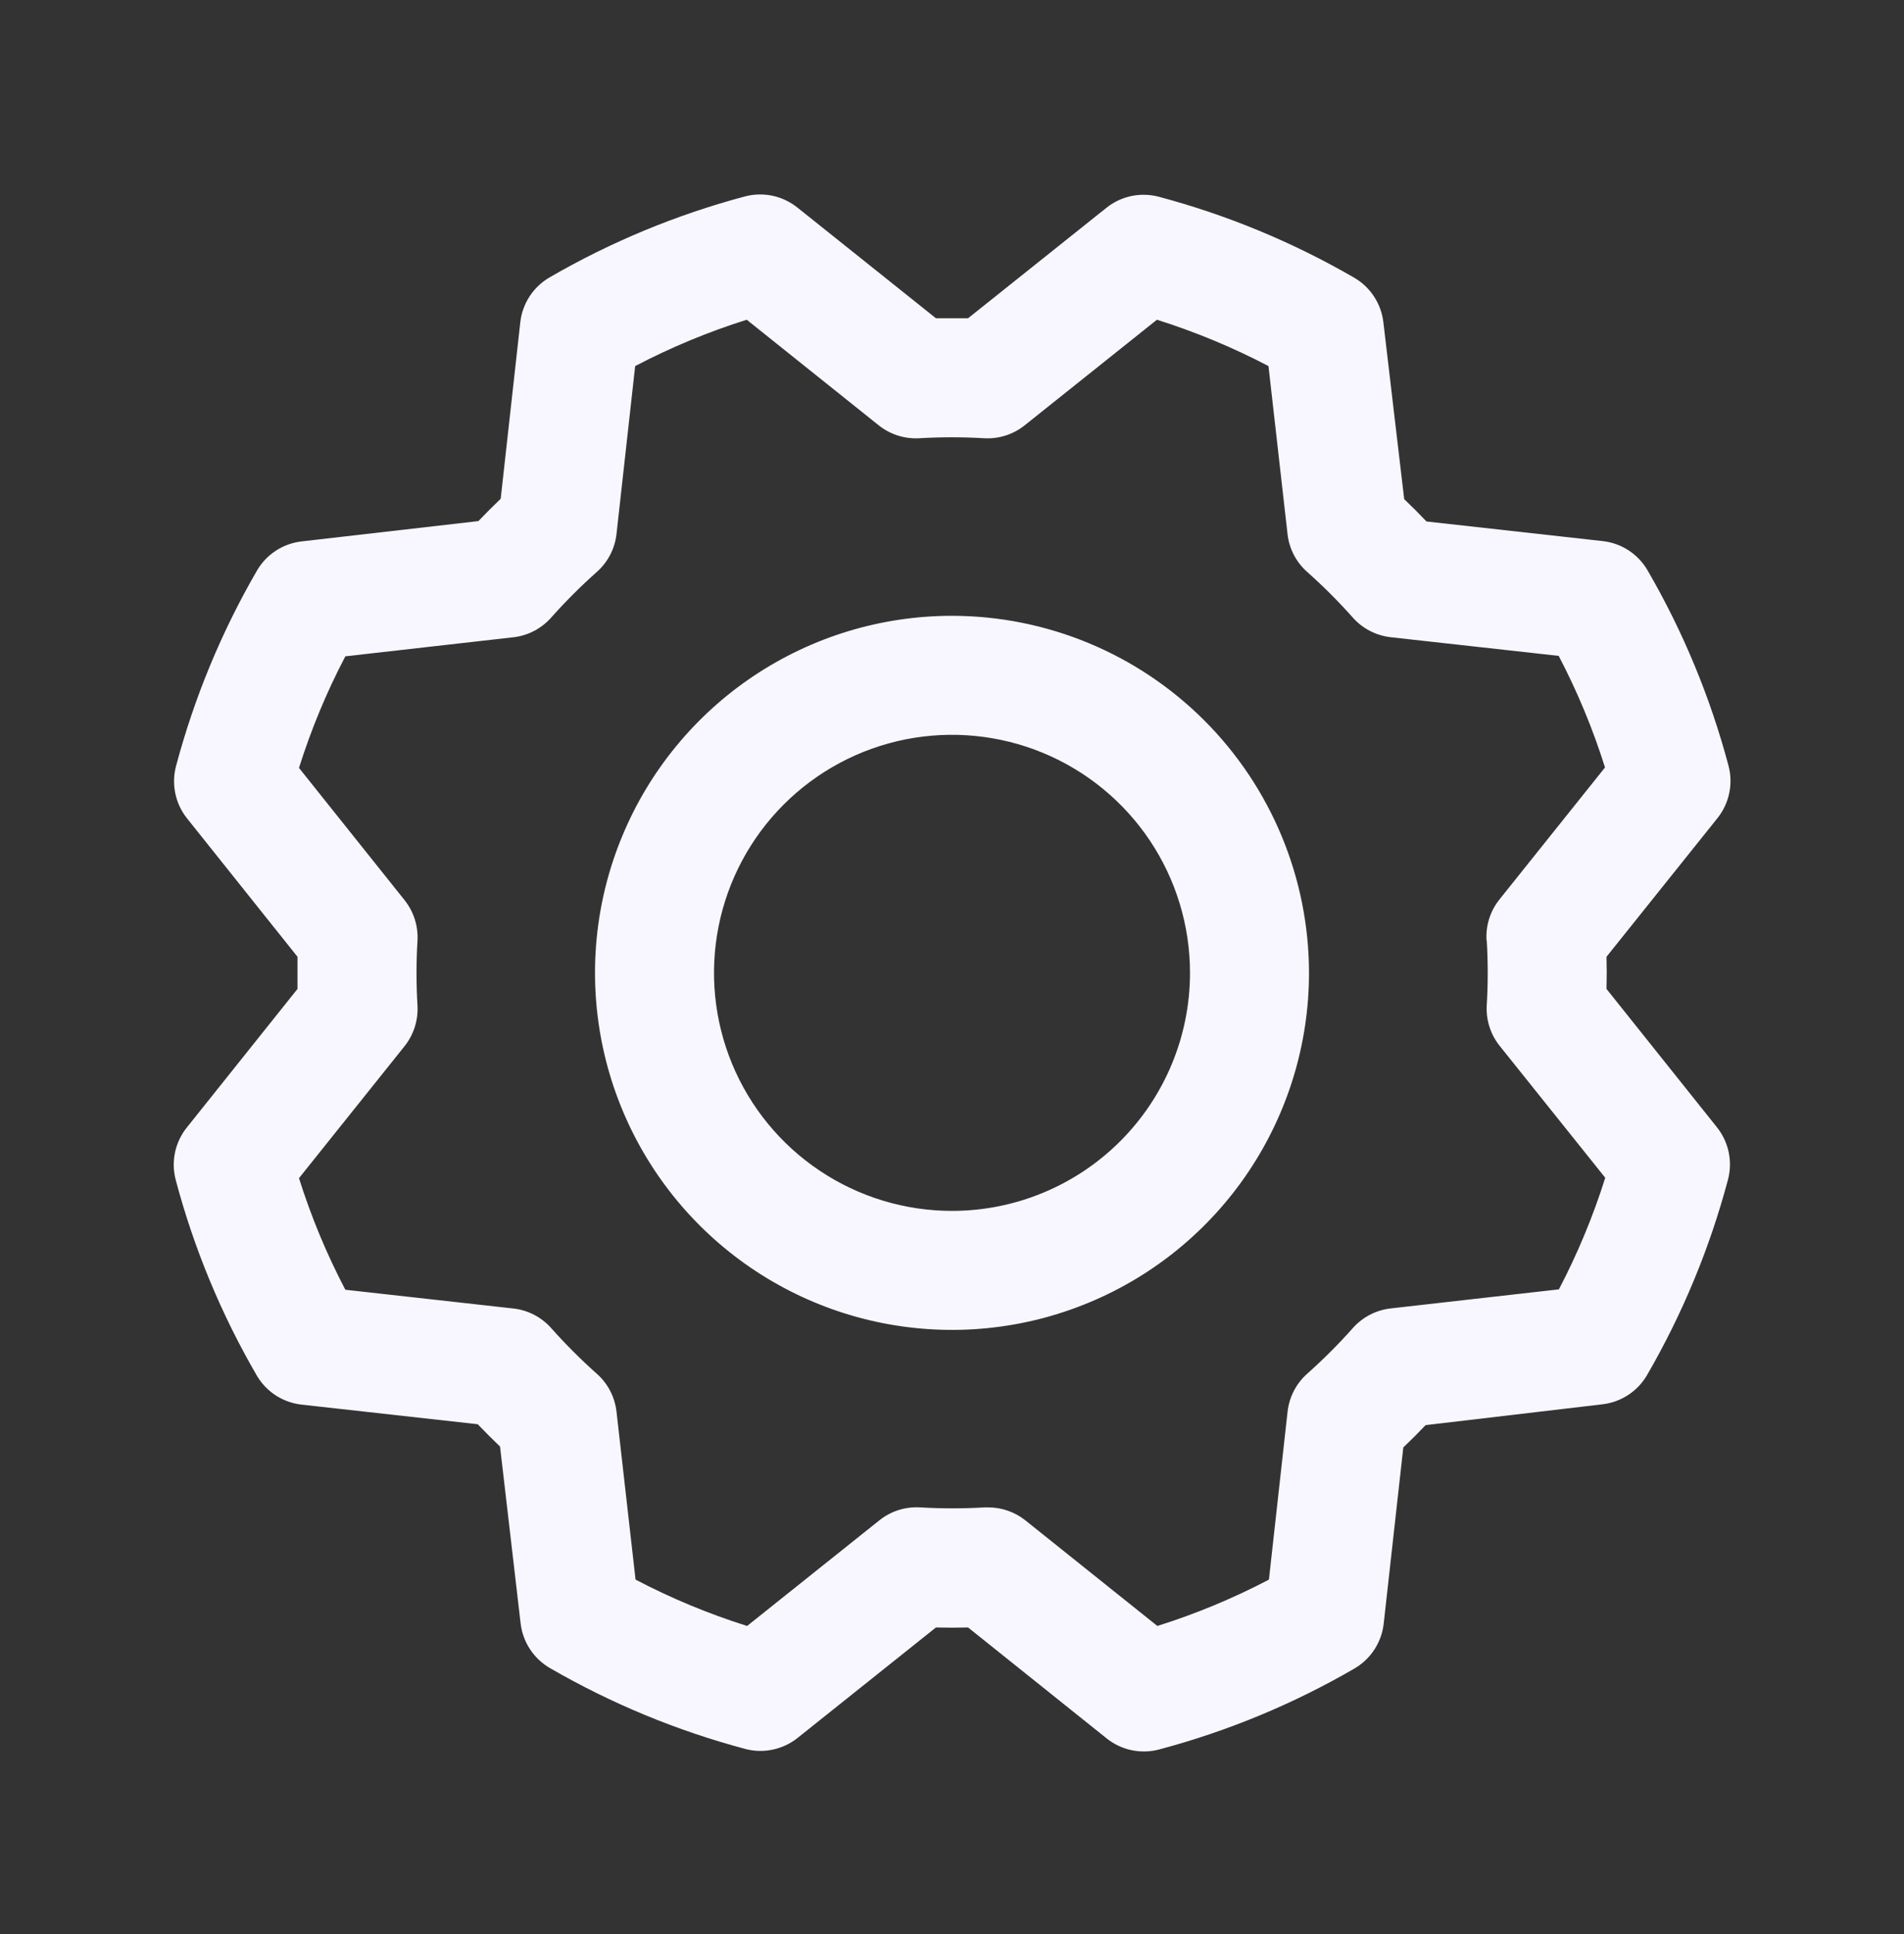 <svg xmlns="http://www.w3.org/2000/svg" width="64" height="65" viewBox="0 0 64 65" fill="none">
                            <rect x="0" y="0" width="64" height="65" fill="#333333" stroke="none"/>
                            <path d="M32 20.696C29.627 20.696 27.307 21.399 25.333 22.718C23.36 24.037 21.822 25.911 20.914 28.104C20.005 30.296 19.768 32.709 20.231 35.037C20.694 37.364 21.837 39.503 23.515 41.181C25.193 42.859 27.331 44.002 29.659 44.465C31.987 44.928 34.4 44.691 36.592 43.782C38.785 42.874 40.659 41.336 41.978 39.362C43.296 37.389 44 35.069 44 32.696C43.997 29.514 42.731 26.464 40.482 24.214C38.232 21.964 35.182 20.699 32 20.696ZM32 40.696C30.418 40.696 28.871 40.227 27.556 39.347C26.24 38.468 25.215 37.219 24.609 35.757C24.004 34.295 23.845 32.687 24.154 31.135C24.462 29.583 25.224 28.158 26.343 27.039C27.462 25.92 28.887 25.158 30.439 24.849C31.991 24.541 33.6 24.699 35.062 25.305C36.523 25.91 37.773 26.936 38.652 28.251C39.531 29.567 40 31.113 40 32.696C40 34.817 39.157 36.852 37.657 38.352C36.157 39.853 34.122 40.696 32 40.696ZM54 33.236C54.01 32.876 54.01 32.516 54 32.156L57.73 27.496C57.926 27.251 58.061 26.964 58.125 26.657C58.19 26.351 58.181 26.033 58.1 25.731C57.489 23.432 56.574 21.225 55.38 19.168C55.224 18.899 55.007 18.67 54.746 18.499C54.486 18.329 54.189 18.221 53.88 18.186L47.95 17.526C47.703 17.266 47.453 17.016 47.2 16.776L46.5 10.831C46.464 10.521 46.356 10.224 46.185 9.964C46.014 9.704 45.785 9.487 45.515 9.331C43.457 8.139 41.251 7.225 38.953 6.613C38.65 6.533 38.332 6.524 38.026 6.589C37.719 6.654 37.432 6.79 37.188 6.986L32.54 10.696H31.46L26.8 6.973C26.555 6.778 26.268 6.642 25.962 6.578C25.655 6.514 25.338 6.522 25.035 6.603C22.737 7.216 20.53 8.13 18.473 9.323C18.203 9.479 17.974 9.696 17.804 9.957C17.633 10.217 17.526 10.514 17.49 10.823L16.83 16.763C16.57 17.012 16.32 17.262 16.08 17.513L10.135 18.196C9.826 18.232 9.529 18.34 9.268 18.511C9.008 18.681 8.791 18.911 8.635 19.181C7.443 21.239 6.53 23.445 5.918 25.743C5.837 26.046 5.829 26.363 5.894 26.67C5.958 26.977 6.094 27.264 6.29 27.508L10 32.156V33.236L6.278 37.896C6.082 38.14 5.947 38.428 5.882 38.734C5.818 39.041 5.827 39.358 5.908 39.661C6.519 41.959 7.434 44.166 8.628 46.223C8.784 46.492 9.001 46.721 9.261 46.892C9.522 47.062 9.818 47.17 10.128 47.206L16.058 47.866C16.306 48.126 16.556 48.376 16.808 48.616L17.5 54.561C17.536 54.87 17.644 55.167 17.815 55.427C17.986 55.688 18.215 55.905 18.485 56.061C20.543 57.252 22.75 58.166 25.048 58.778C25.35 58.859 25.668 58.867 25.974 58.802C26.281 58.737 26.568 58.602 26.813 58.406L31.46 54.696C31.82 54.706 32.18 54.706 32.54 54.696L37.2 58.426C37.445 58.621 37.732 58.757 38.038 58.821C38.345 58.885 38.663 58.877 38.965 58.796C41.264 58.184 43.471 57.27 45.528 56.076C45.797 55.919 46.026 55.702 46.196 55.442C46.367 55.181 46.474 54.885 46.51 54.576L47.17 48.646C47.43 48.399 47.68 48.149 47.92 47.896L53.865 47.196C54.175 47.16 54.471 47.052 54.732 46.881C54.992 46.71 55.209 46.48 55.365 46.211C56.557 44.153 57.471 41.946 58.083 39.648C58.163 39.345 58.171 39.028 58.107 38.721C58.042 38.415 57.906 38.128 57.71 37.883L54 33.236ZM49.975 31.611C50.018 32.333 50.018 33.058 49.975 33.781C49.945 34.276 50.1 34.764 50.41 35.151L53.958 39.583C53.55 40.877 53.029 42.132 52.4 43.333L46.75 43.973C46.258 44.028 45.804 44.263 45.475 44.633C44.994 45.174 44.481 45.687 43.94 46.168C43.57 46.497 43.335 46.951 43.28 47.443L42.653 53.088C41.451 53.718 40.196 54.239 38.903 54.646L34.468 51.098C34.113 50.815 33.672 50.66 33.218 50.661H33.098C32.375 50.703 31.65 50.703 30.928 50.661C30.433 50.631 29.945 50.786 29.558 51.096L25.113 54.646C23.819 54.239 22.564 53.717 21.363 53.088L20.723 47.446C20.668 46.954 20.433 46.499 20.063 46.171C19.521 45.689 19.009 45.177 18.528 44.636C18.199 44.265 17.745 44.03 17.253 43.976L11.608 43.346C10.978 42.144 10.457 40.889 10.05 39.596L13.598 35.161C13.907 34.774 14.062 34.285 14.033 33.791C13.99 33.068 13.99 32.343 14.033 31.621C14.062 31.126 13.907 30.638 13.598 30.251L10.05 25.808C10.457 24.515 10.978 23.26 11.608 22.058L17.25 21.418C17.742 21.364 18.196 21.128 18.525 20.758C19.006 20.217 19.519 19.704 20.06 19.223C20.432 18.894 20.668 18.439 20.723 17.946L21.35 12.303C22.551 11.674 23.806 11.152 25.1 10.746L29.535 14.293C29.922 14.603 30.41 14.758 30.905 14.728C31.628 14.686 32.352 14.686 33.075 14.728C33.57 14.758 34.058 14.603 34.445 14.293L38.888 10.746C40.181 11.153 41.436 11.674 42.638 12.303L43.278 17.946C43.332 18.438 43.567 18.892 43.938 19.221C44.479 19.702 44.991 20.214 45.473 20.756C45.801 21.126 46.256 21.361 46.748 21.416L52.393 22.043C53.022 23.244 53.543 24.499 53.95 25.793L50.403 30.228C50.09 30.618 49.935 31.112 49.968 31.611H49.975Z" fill="#F8F7FF"></path>
                        </svg>
